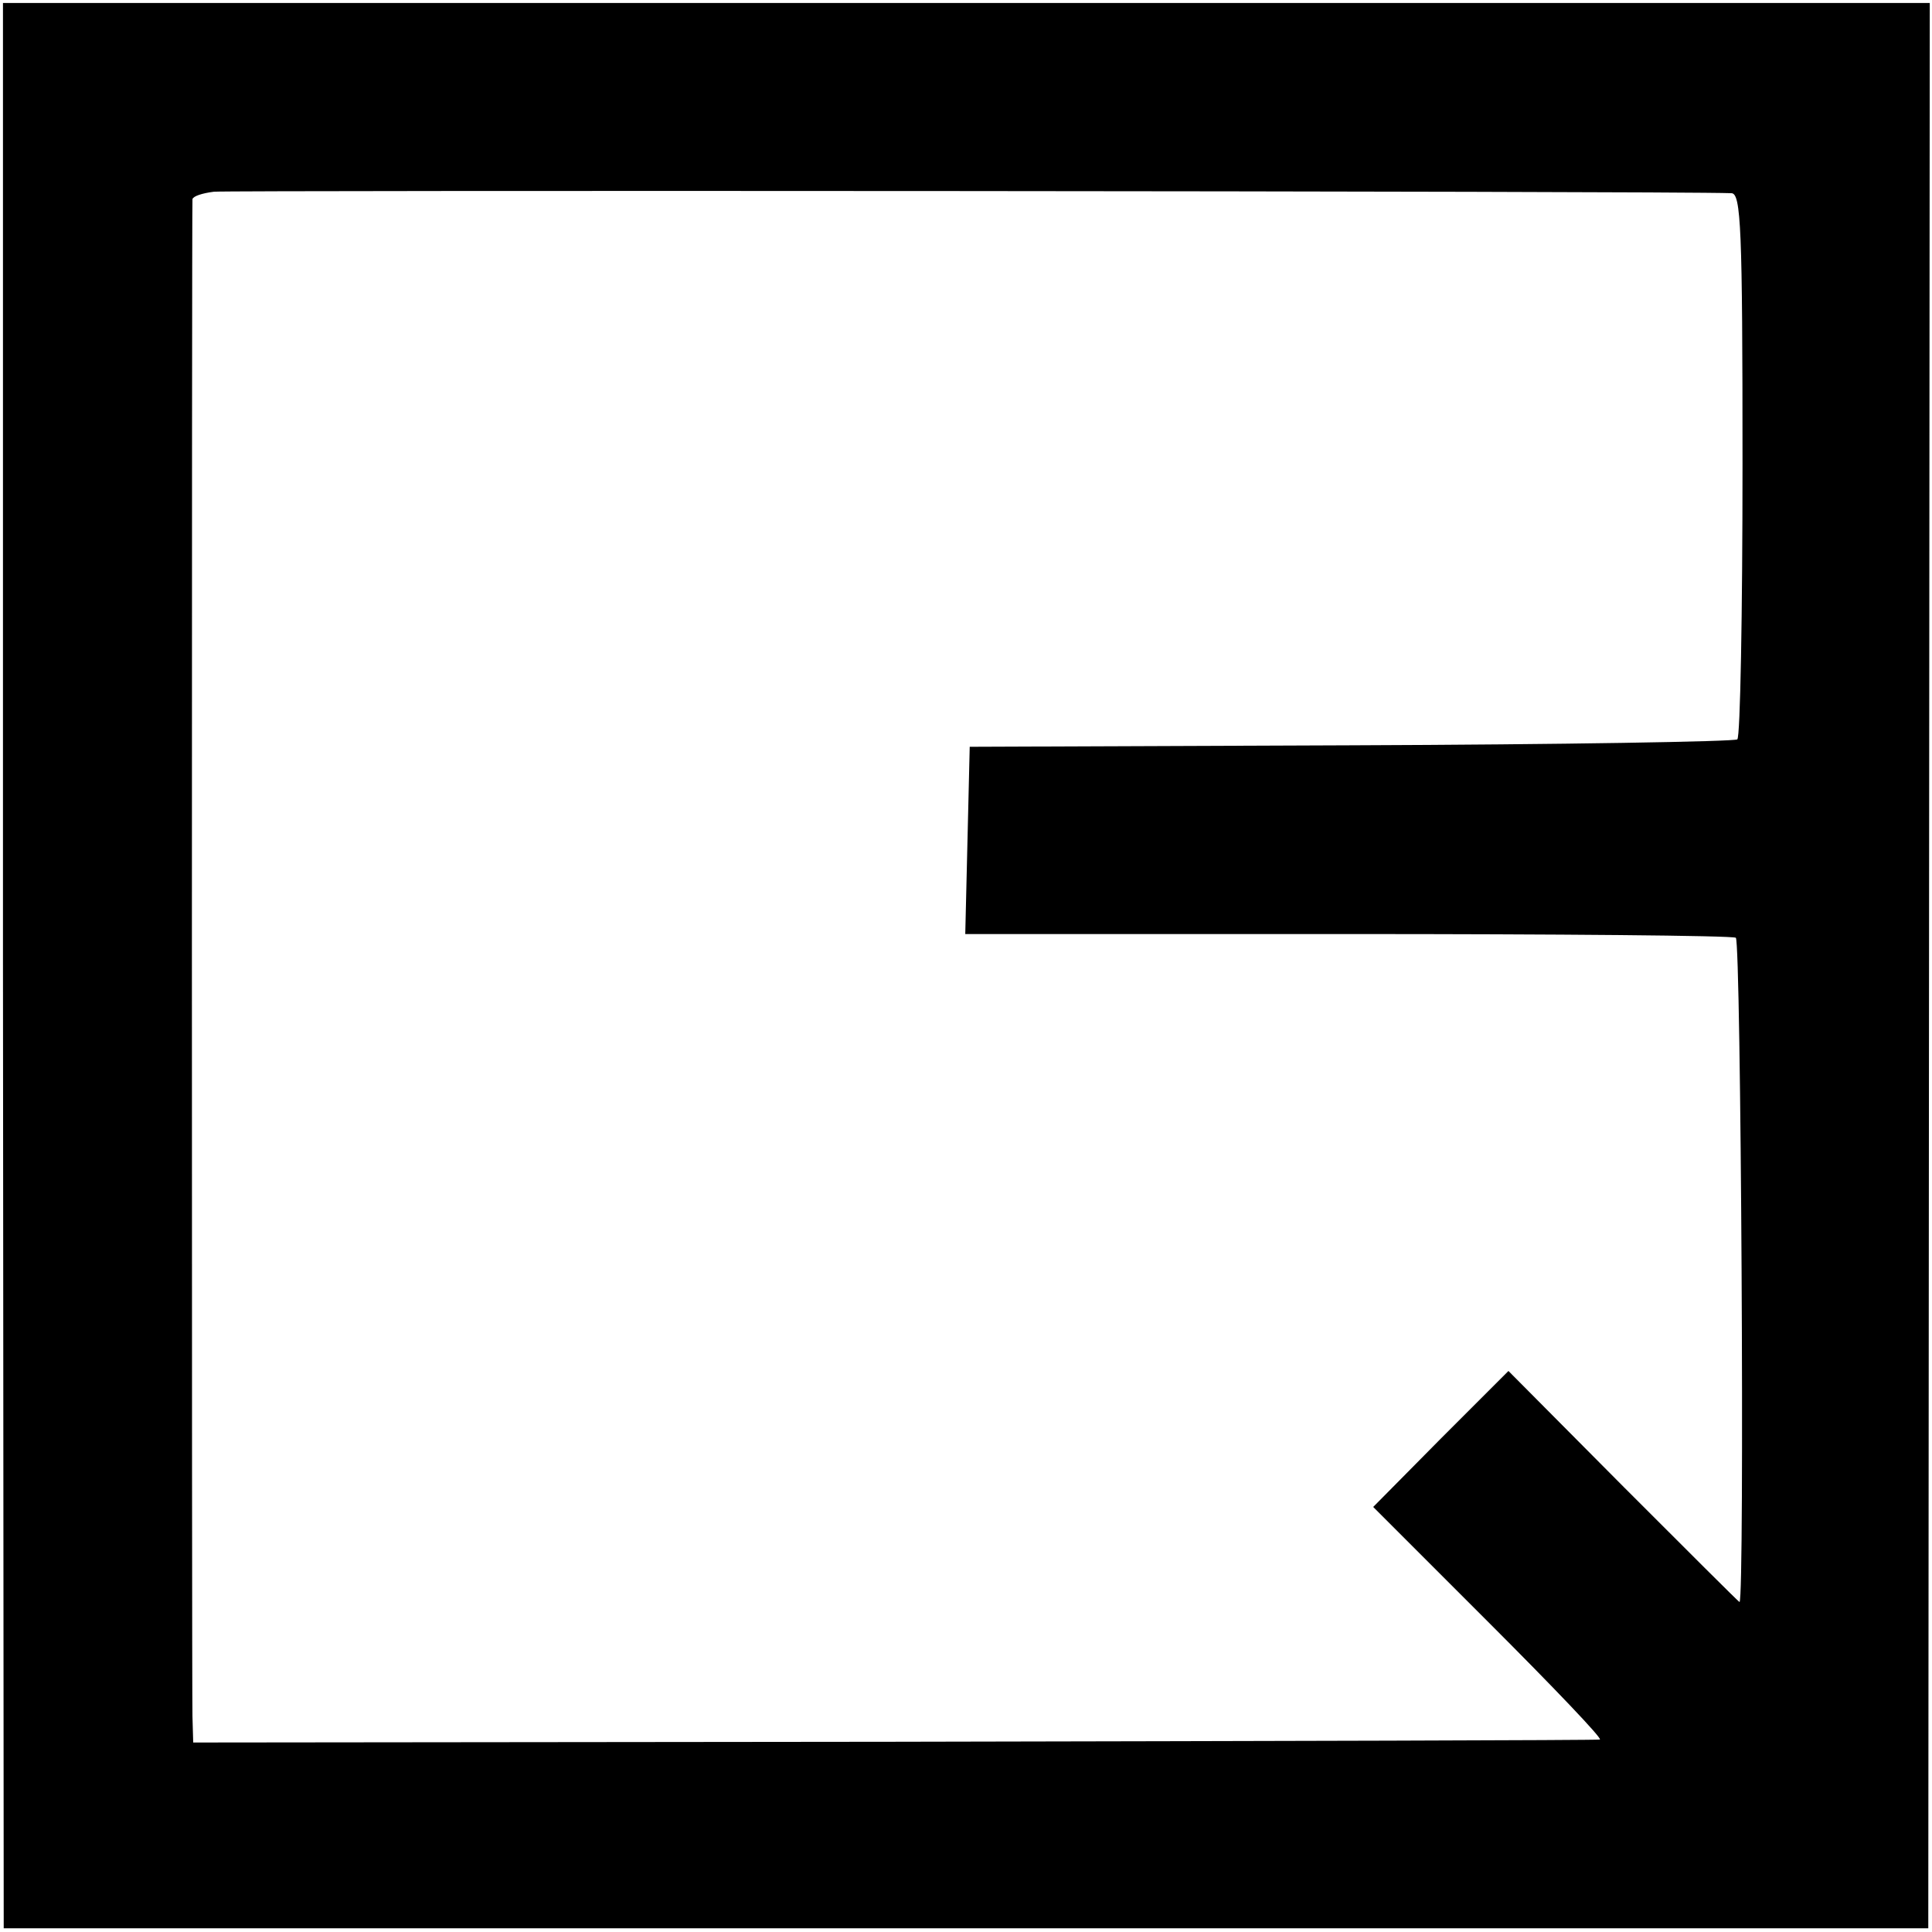 <?xml version="1.0" standalone="no"?>
<!DOCTYPE svg PUBLIC "-//W3C//DTD SVG 20010904//EN"
 "http://www.w3.org/TR/2001/REC-SVG-20010904/DTD/svg10.dtd">
<svg version="1.0" xmlns="http://www.w3.org/2000/svg"
 width="260pt" height="260pt" viewBox="0 0 260 260"
 preserveAspectRatio="xMidYMid meet">
<g transform="translate(0,260) scale(0.1,-0.1)"
fill="#000000" stroke="none">
<path d="M4 1301 l1 -1296 1295 0 1295 0 1 1296 1 1295 -1297 0 -1296 0 0
-1295z m2326 1039 c13 0 15 -47 15 -364 0 -201 -3 -368 -7 -371 -3 -3 -237 -7
-519 -8 l-514 -2 -3 -126 -3 -126 514 0 c282 0 518 -2 523 -5 7 -5 12 -889 5
-894 -1 0 -71 70 -156 155 l-155 156 -91 -91 -91 -92 156 -156 c86 -86 153
-156 149 -157 -4 -1 -432 -2 -951 -3 l-942 -1 -1 35 c-1 45 -1 2033 0 2042 1
4 13 8 29 10 20 2 1958 1 2042 -2z"/>
</g>
</svg>

